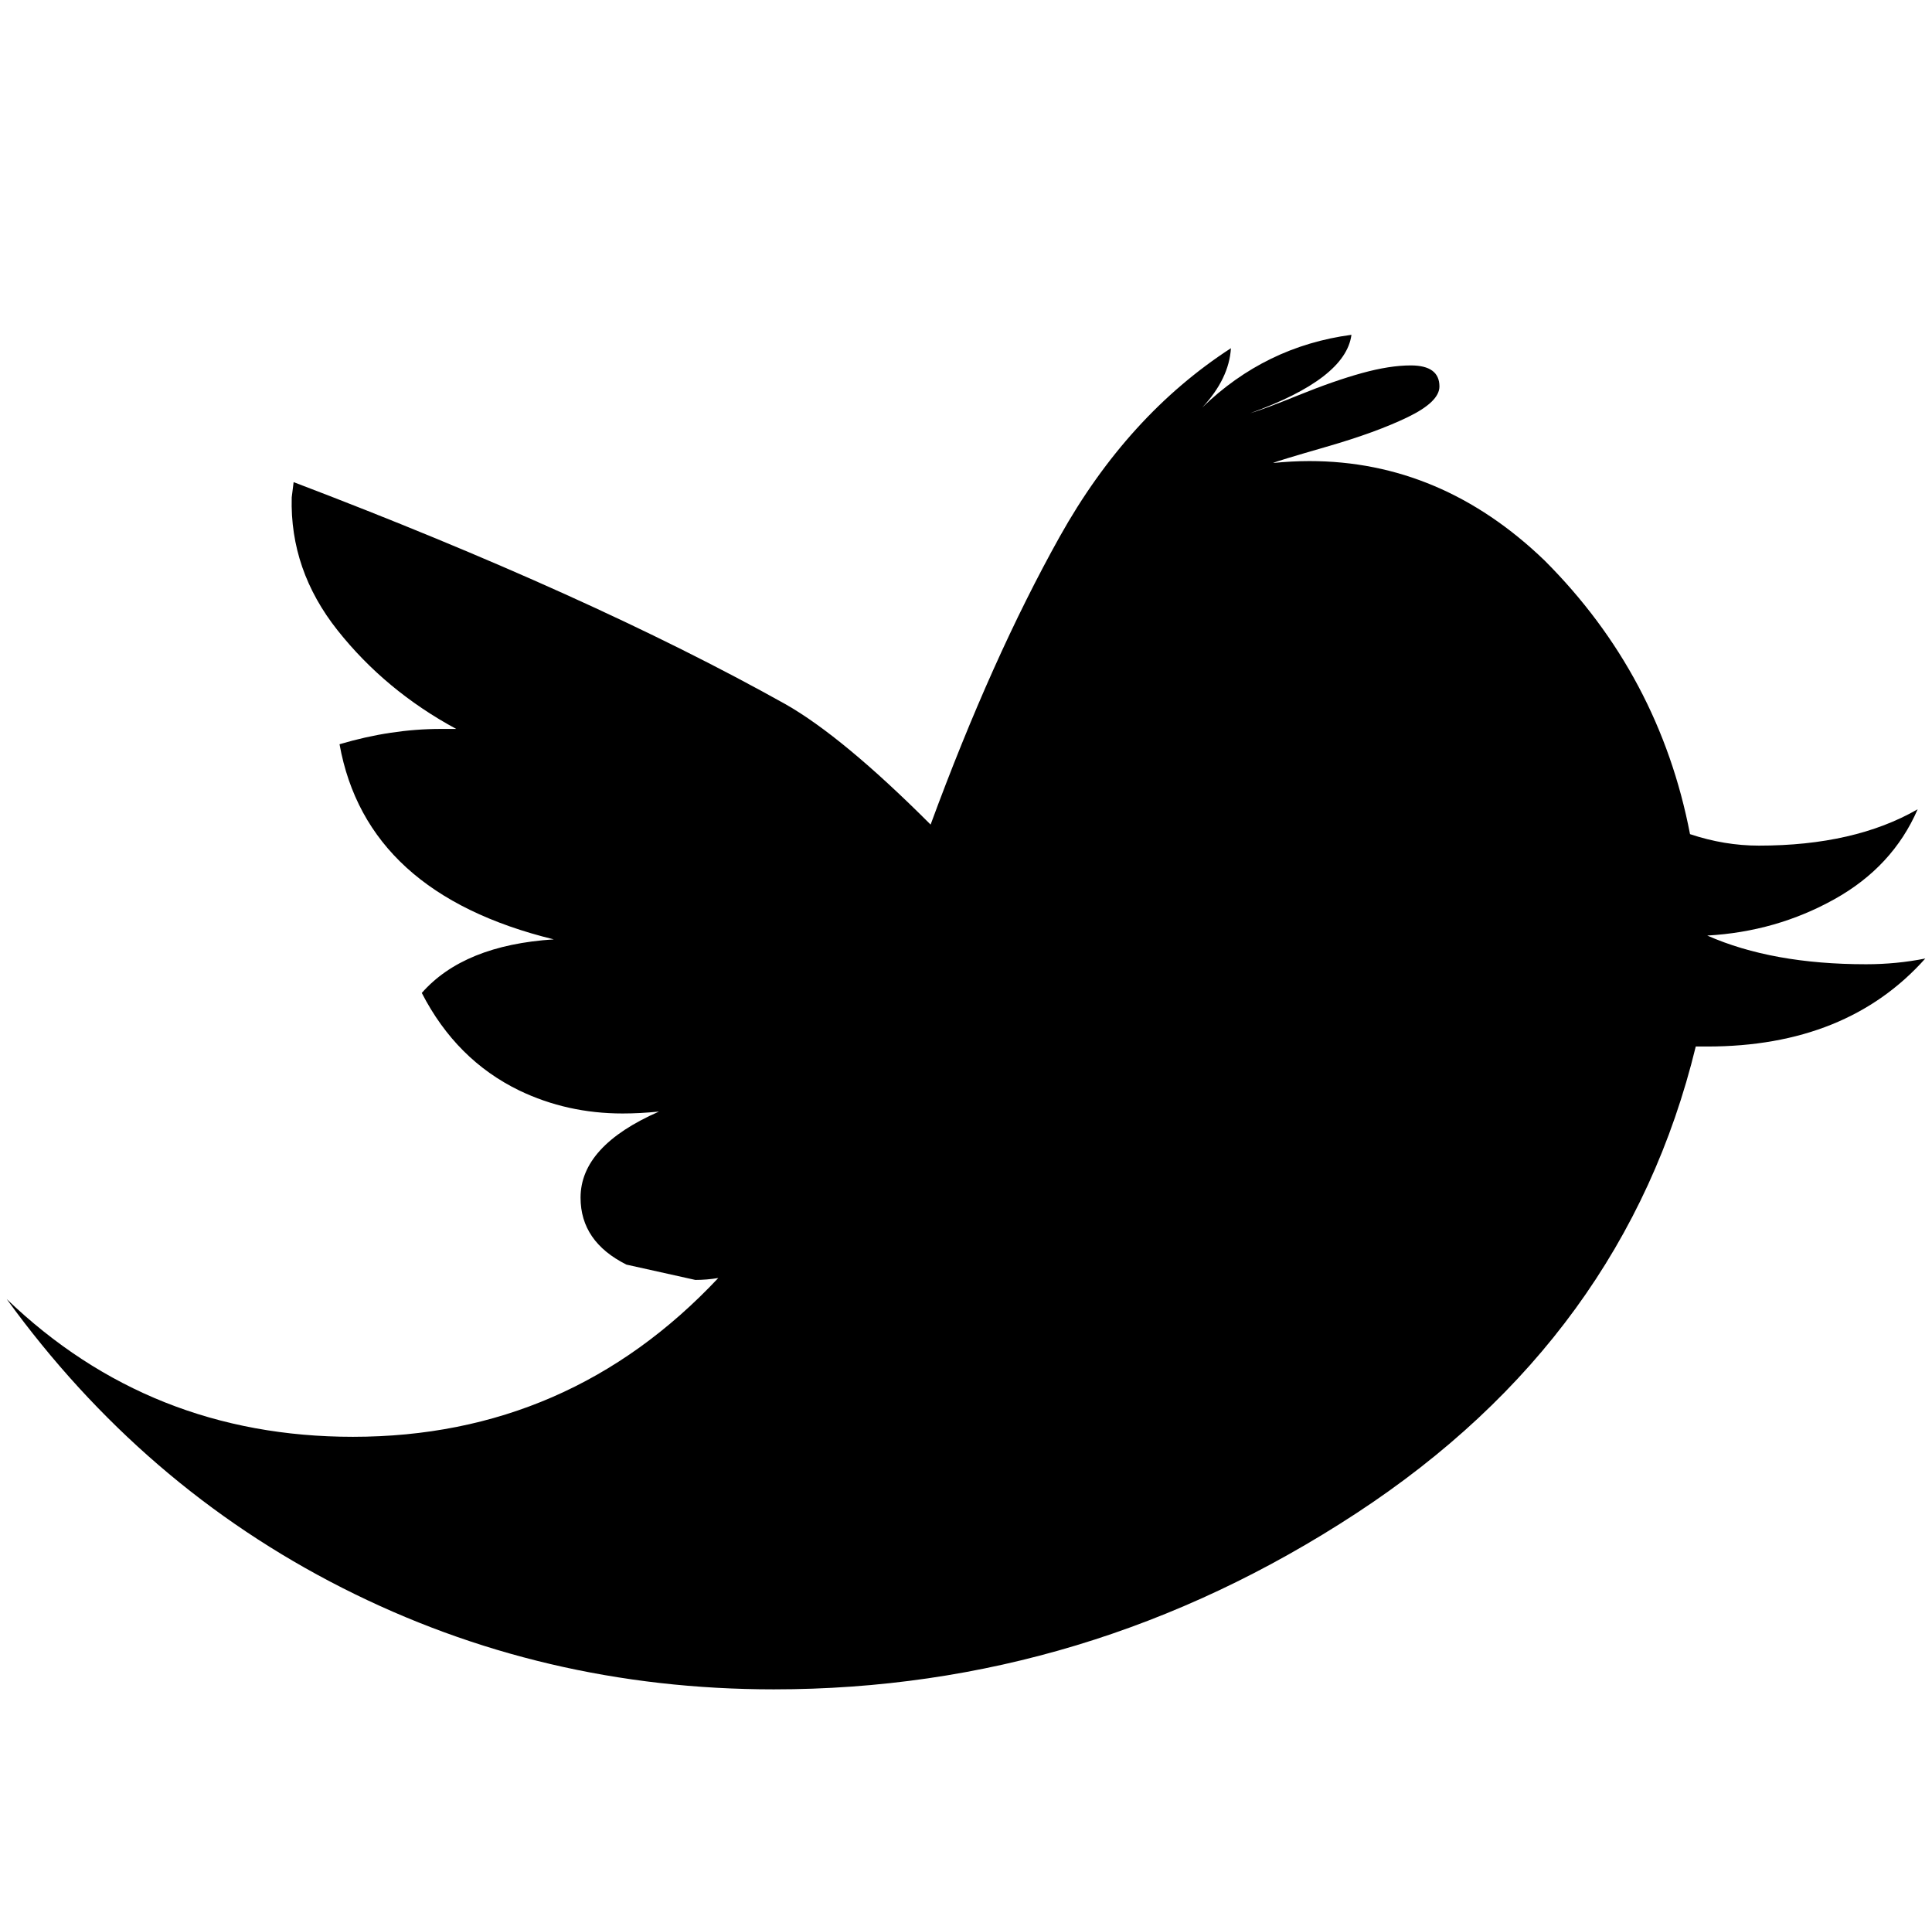 <svg xmlns="http://www.w3.org/2000/svg" width="1.01em" height="1em" viewBox="0 0 1003 1000"><path fill="currentColor" d="M1003 501q-41 46-114 46h-6q-37 152-177.5 244T401 883q-121 0-225.5-53T0 679q75 72 181 72q113 0 191-83q-6 1-12 1l-36-8q-24-12-24-35q0-27 41-45q-10 1-19 1q-29 0-54-12q-33-16-51-51q22-25 69-28q-98-24-112-102q27-8 53-8h8q-37-20-62-51.5T149 260l1-8q155 59 257 116q30 17 76 63q32-87 67.5-150.5T640 182q-1 16-15 31q33-32 78-38q-3 23-53 41q7-2 25.5-9.5t33-11.5t25.5-4q15 0 15 11q0 8-16.5 16T690 233.5t-28 8.5q10-1 19-1q69 0 123 52q60 60 76 143q18 6 36 6q50 0 83-19q-13 30-43.5 47T889 489q34 15 83 15q16 0 31-3"/></svg>